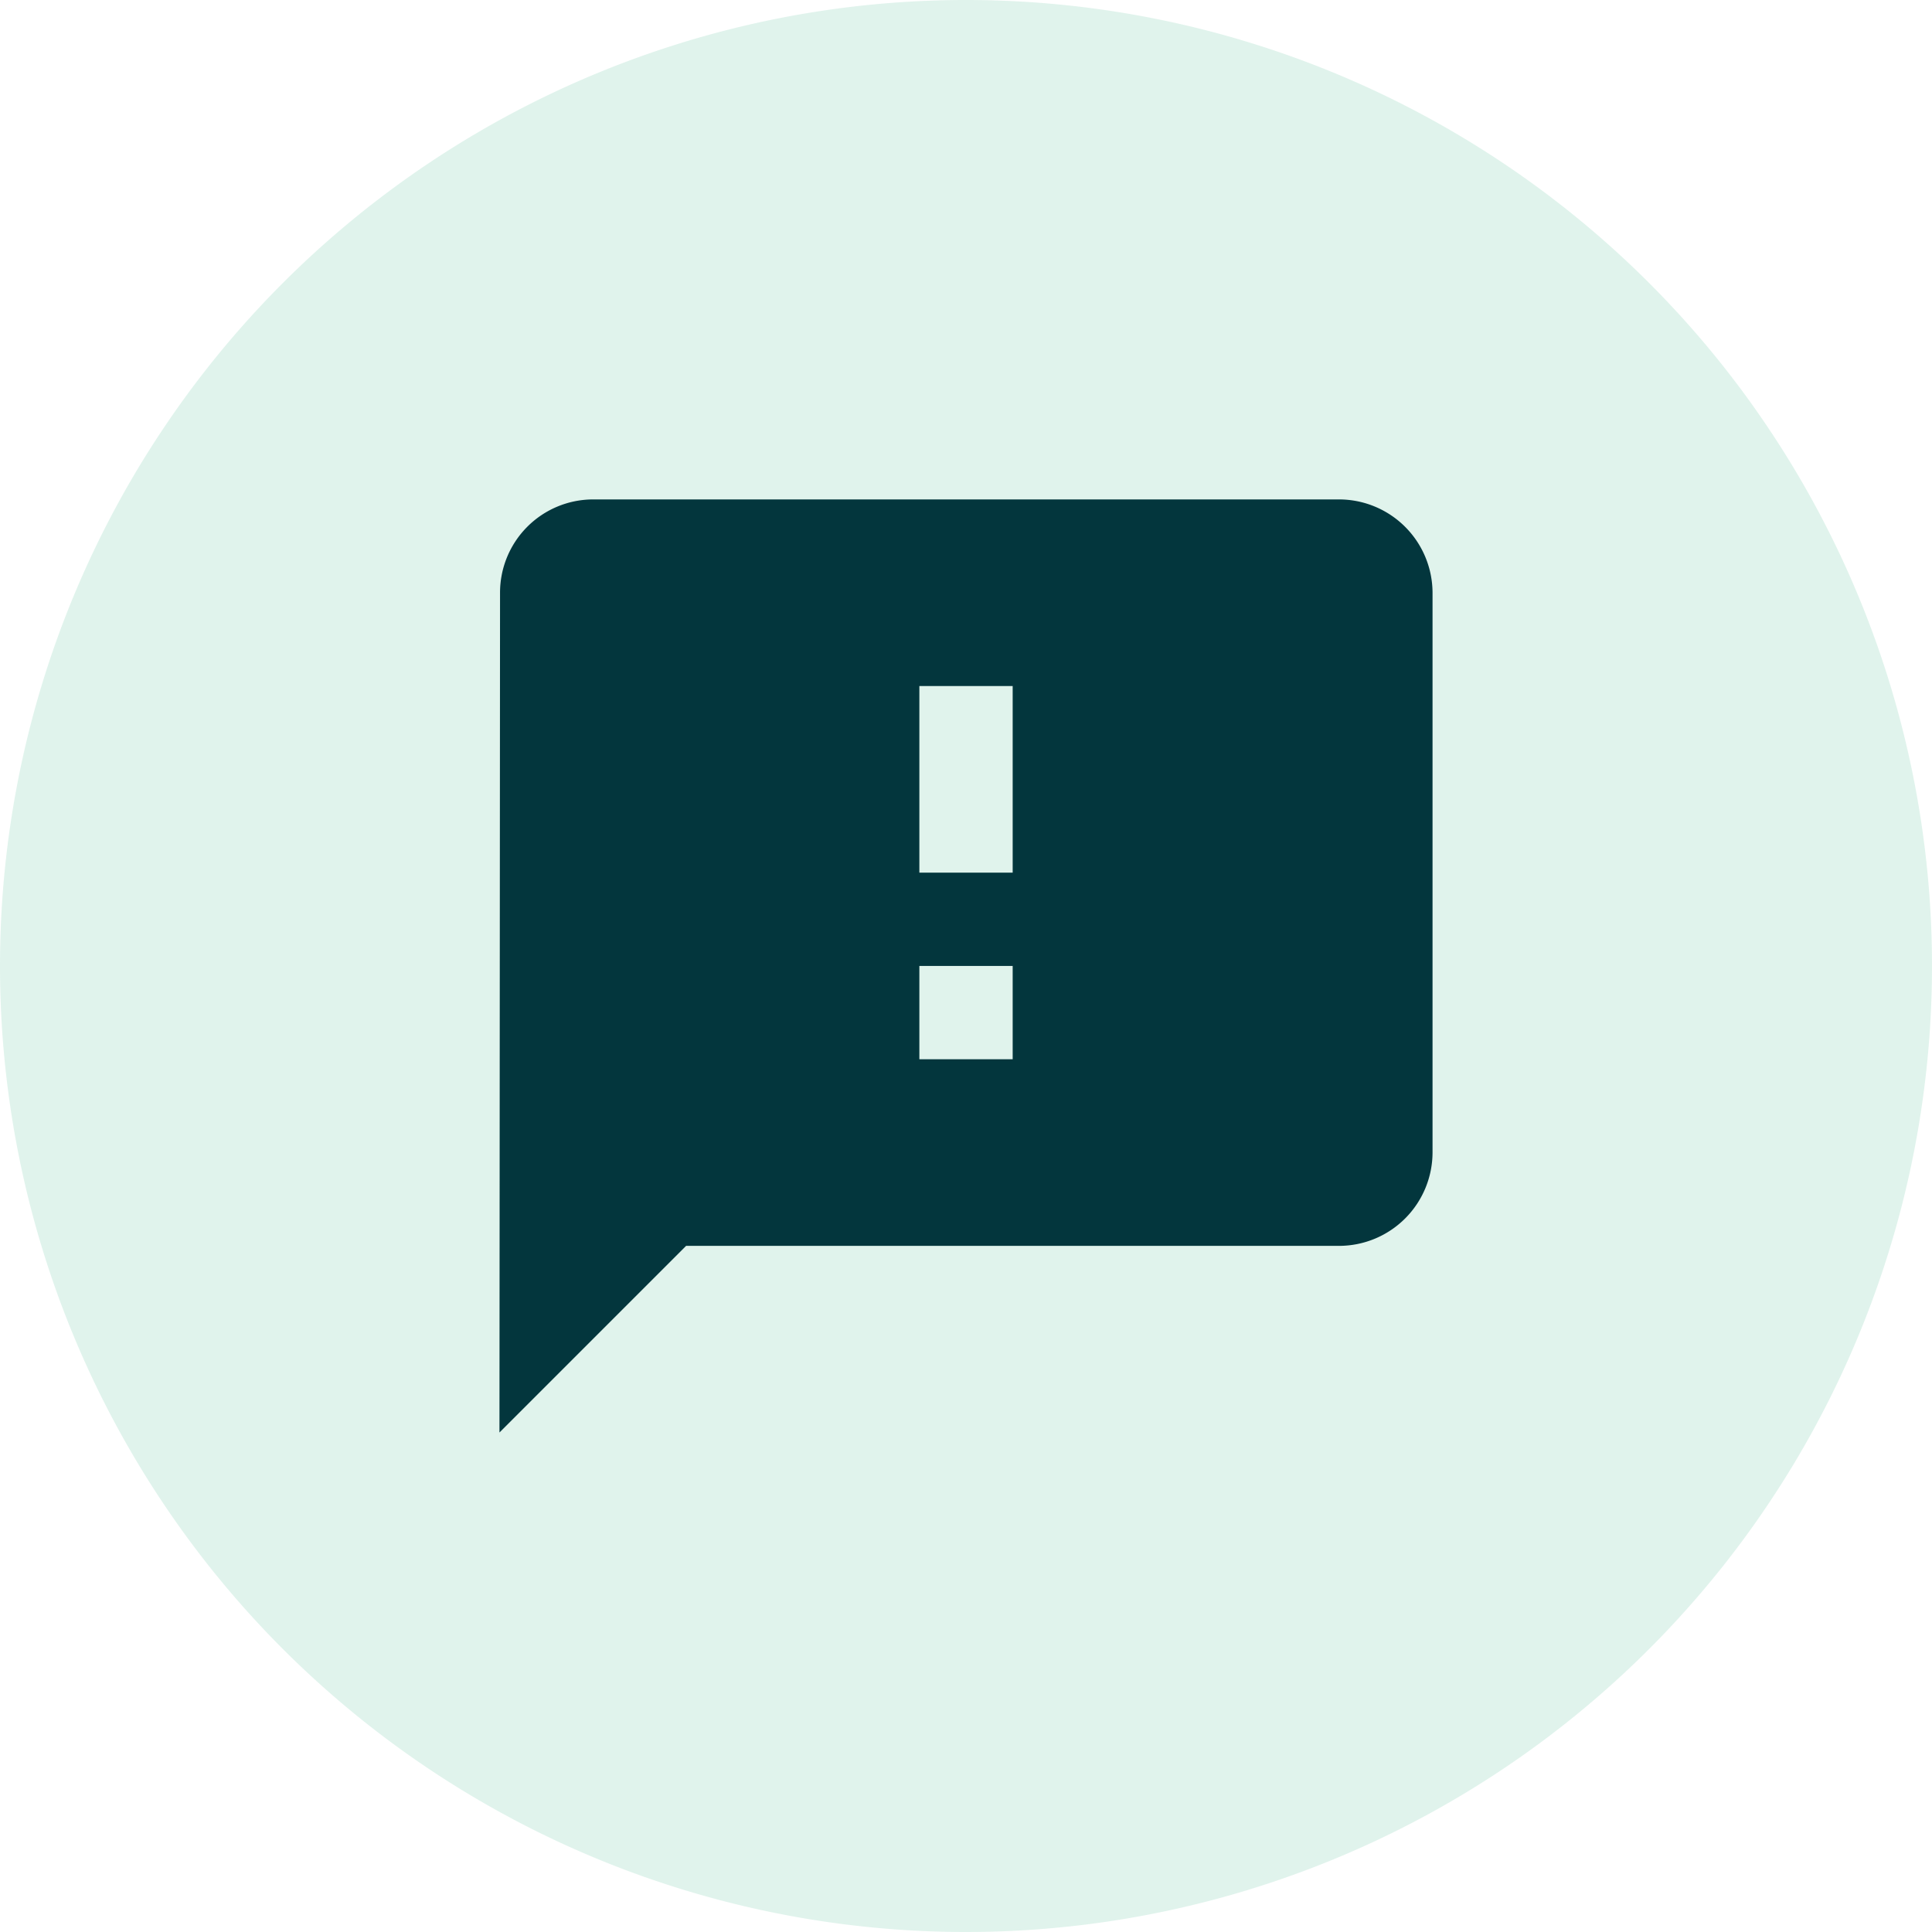 <svg xmlns="http://www.w3.org/2000/svg" width="50" height="50" viewBox="0 0 50 50">
  <g id="Group_9364" data-name="Group 9364" transform="translate(-200.516 -1299.308)">
    <path id="Path_6655" data-name="Path 6655" d="M552.489,50.6a25,25,0,1,0-25-25A25,25,0,0,0,552.489,50.6Z" transform="translate(-326.973 1298.708)" fill="#52bd95" opacity="0.183"/>
    <g id="feedback-24px" transform="translate(211.027 1309.818)">
      <path id="Path_6660" data-name="Path 6660" d="M0,0H28.978V28.978H0Z" fill="none"/>
      <path id="Path_6661" data-name="Path 6661" d="M23.733,2H4.415a2.412,2.412,0,0,0-2.4,2.415L2,26.148l4.83-4.83h16.9A2.422,2.422,0,0,0,26.148,18.9V4.415A2.422,2.422,0,0,0,23.733,2ZM15.282,16.489H12.867V14.074h2.415Zm0-4.83H12.867V6.83h2.415Z" transform="translate(0.415 0.415)" fill="#03363d"/>
    </g>
  </g>
</svg>
